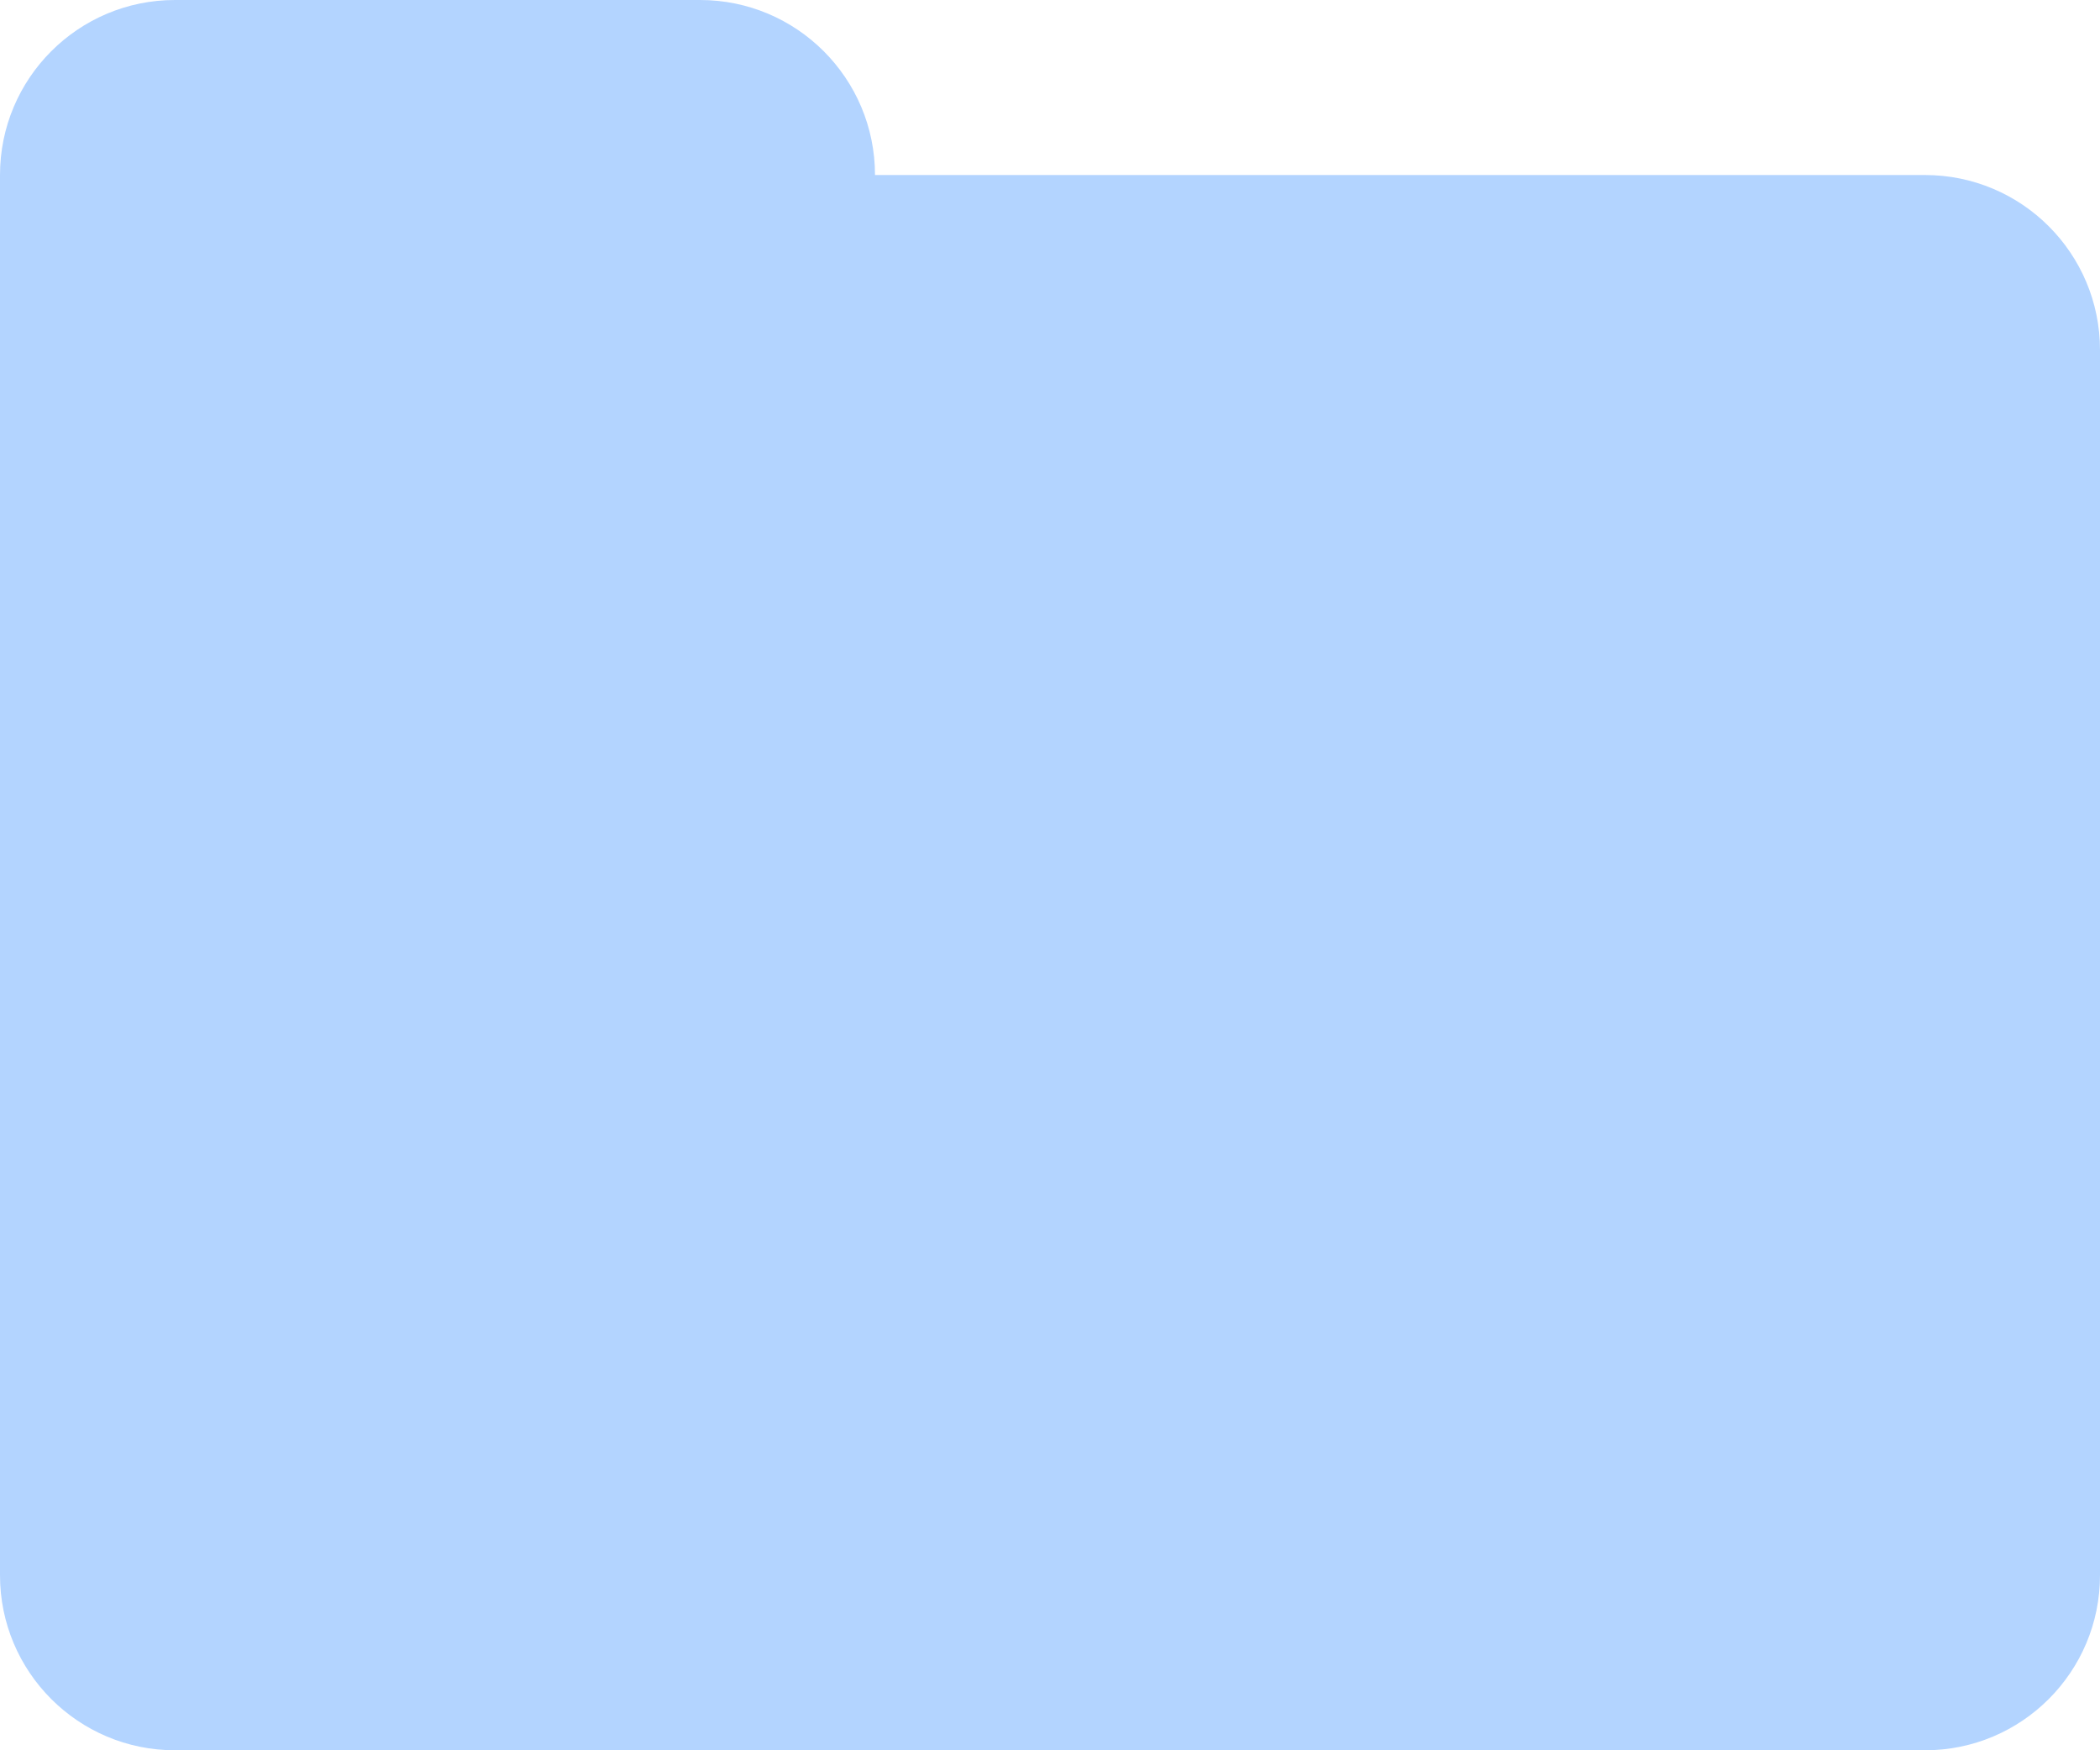 <svg width="24" height="20" viewBox="0 0 24 20" fill="none" xmlns="http://www.w3.org/2000/svg">
<path fill-rule="evenodd" clip-rule="evenodd" d="M2 0C0.895 0 0 0.895 0 2V4V14V18C0 19.105 0.895 20 2 20H22C23.105 20 24 19.105 24 18V4C24 2.895 23.105 2 22 2H10C10 0.895 9.105 0 8 0H2Z" fill="#B3D4FF"/>
</svg>
